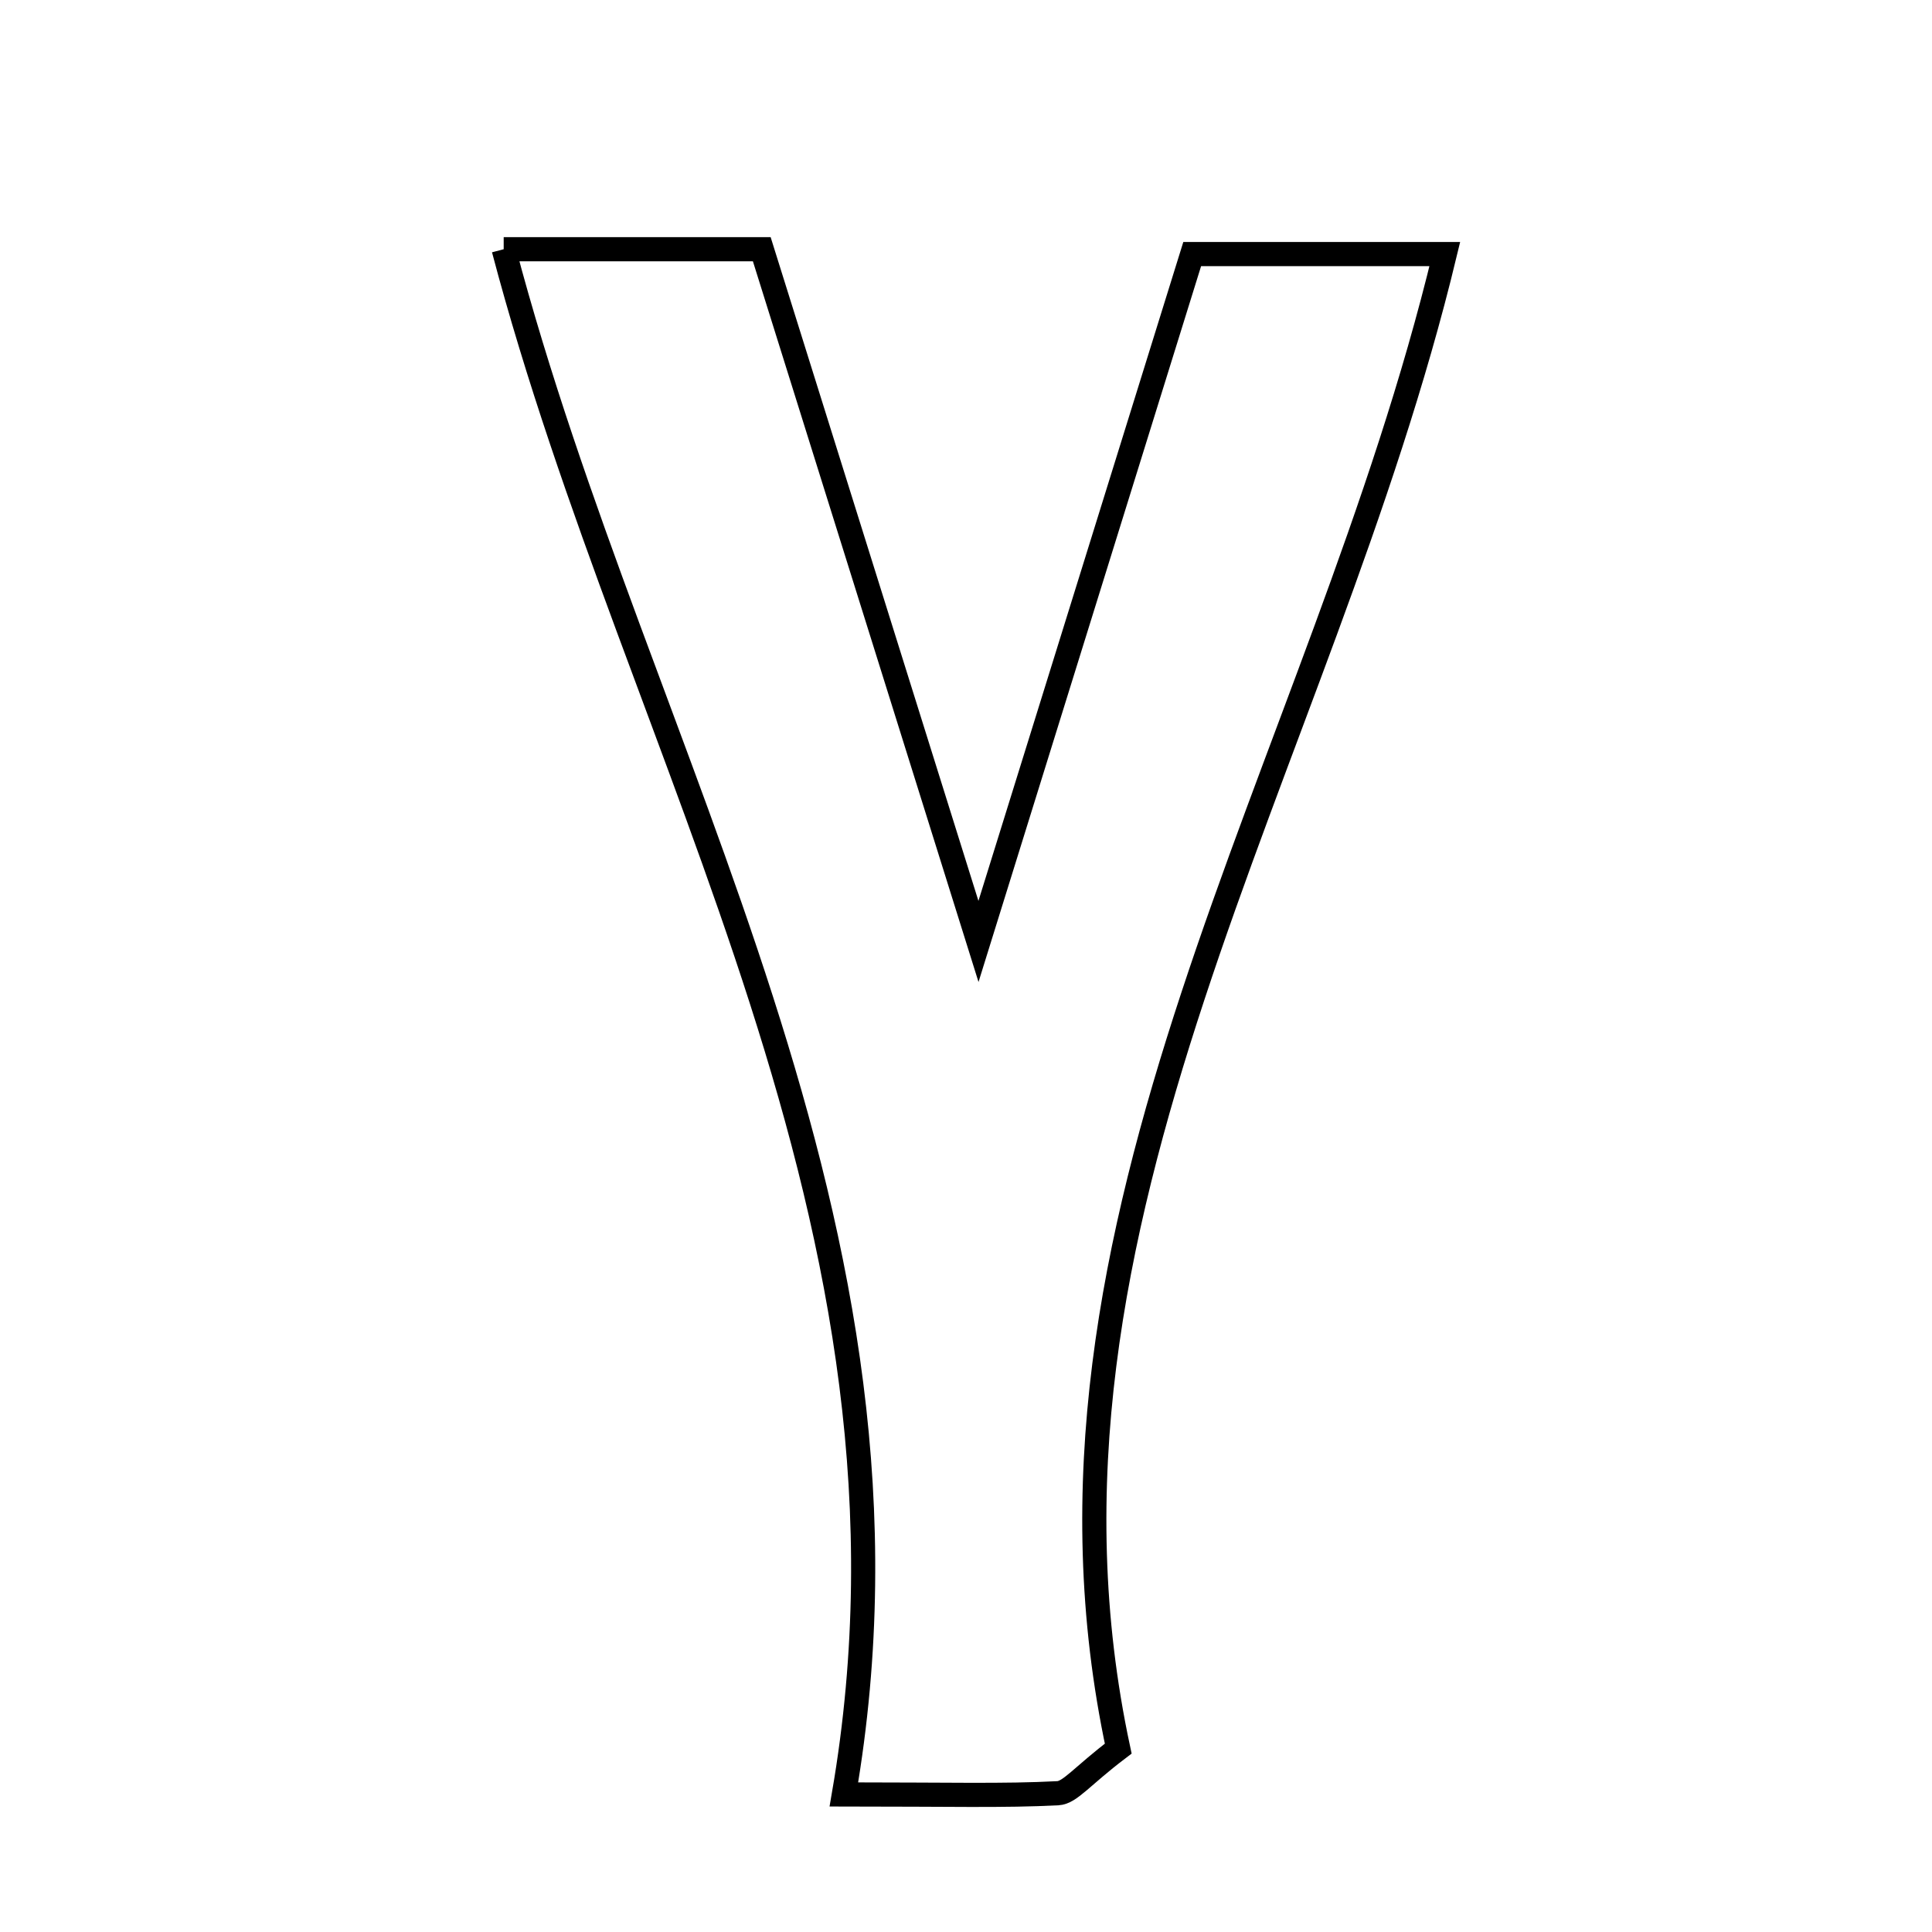 <svg xmlns="http://www.w3.org/2000/svg" viewBox="0.0 0.0 24.0 24.0" height="200px" width="200px"><path fill="none" stroke="black" stroke-width=".3" stroke-opacity="1.0"  filling="0" d="M6.257 3.096 C7.381 3.096 8.335 3.096 9.463 3.096 C10.337 5.888 11.205 8.659 12.155 11.695 C13.093 8.678 13.956 5.905 14.81 3.156 C15.954 3.156 16.888 3.156 17.948 3.156 C16.411 9.534 12.491 15.175 13.891 21.722 C13.435 22.068 13.293 22.268 13.141 22.276 C12.469 22.311 11.794 22.291 10.483 22.291 C11.705 15.203 7.94 9.469 6.257 3.096"></path></svg>